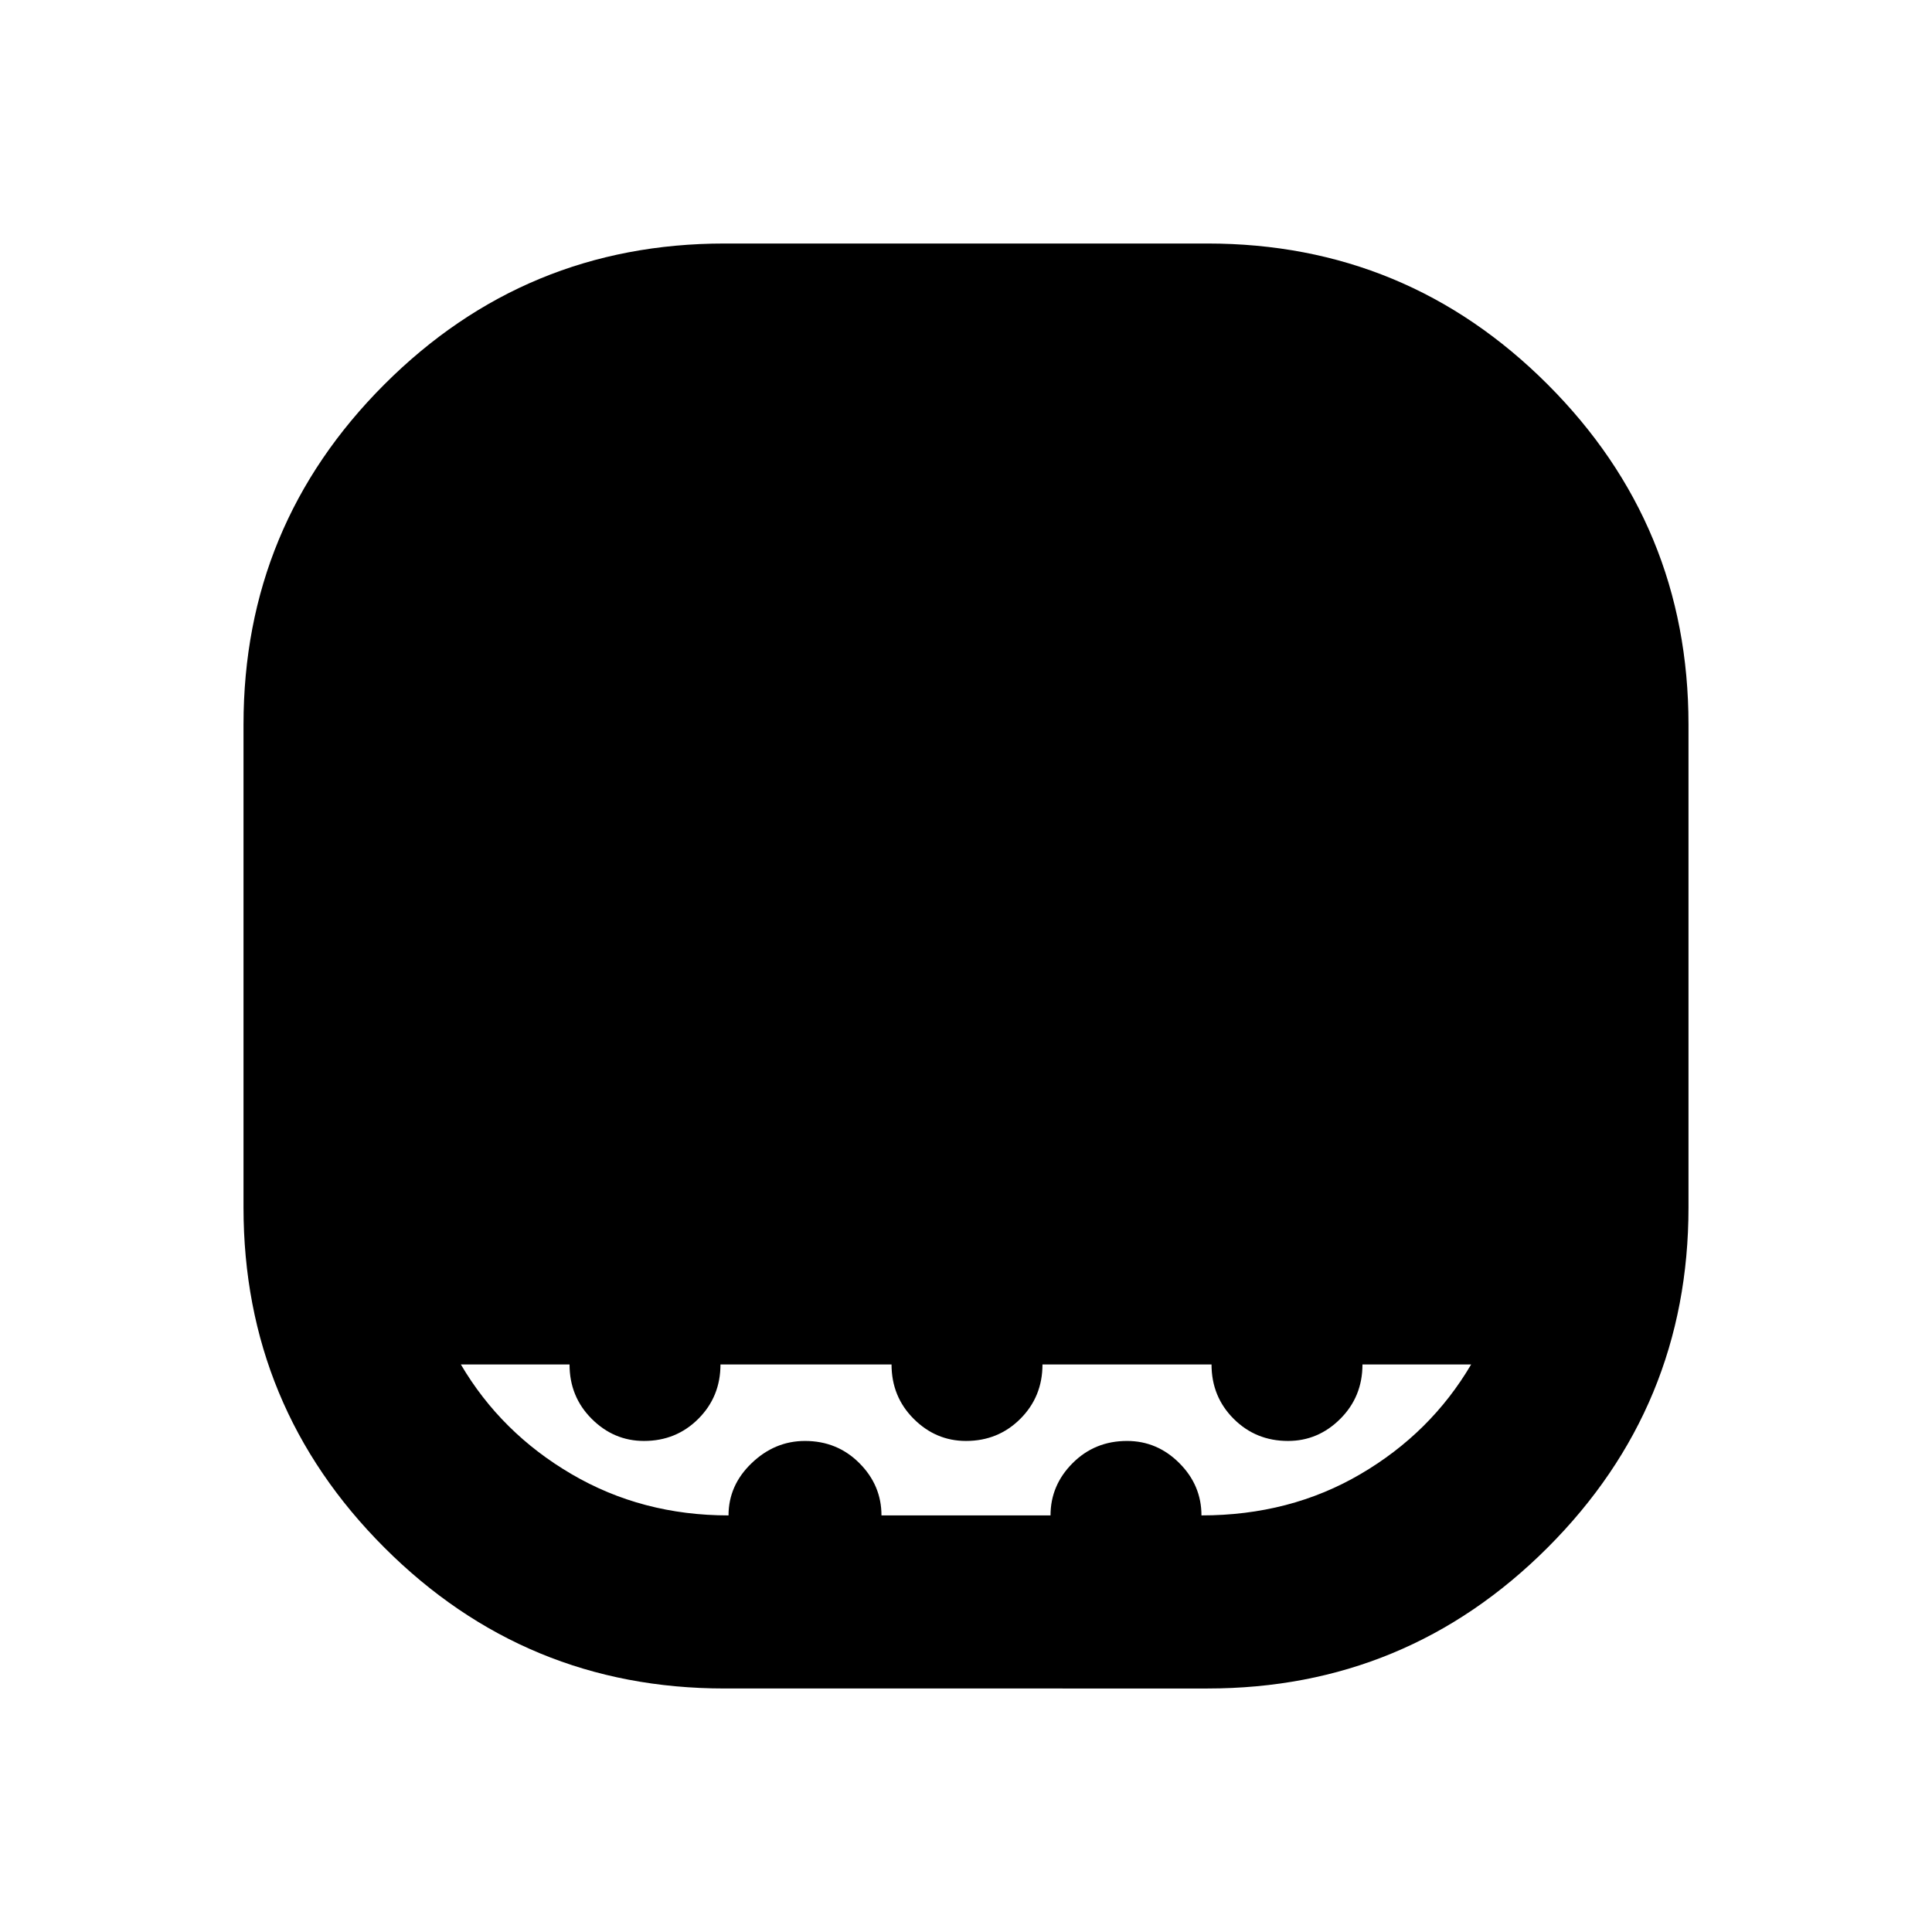 <svg xmlns="http://www.w3.org/2000/svg" height="24" width="24"><path d="M9 20.975q-2.475 0-4.225-1.75-1.75-1.75-1.75-4.225V9q0-2.475 1.75-4.225Q6.525 3.025 9 3.025h6q2.475 0 4.225 1.75 1.75 1.75 1.75 4.225v6q0 2.475-1.75 4.225-1.75 1.75-4.225 1.75Zm.05-2.15q0-.375.288-.65.287-.275.662-.275.4 0 .675.275t.275.65h2.1q0-.375.275-.65T14 17.9q.375 0 .65.275t.275.65q1.1 0 1.975-.513.875-.512 1.375-1.362h-1.35q0 .4-.275.675T16 17.9q-.4 0-.675-.275t-.275-.675h-2.1q0 .4-.275.675T12 17.9q-.375 0-.65-.275t-.275-.675H8.95q0 .4-.275.675T8 17.9q-.375 0-.65-.275t-.275-.675h-1.35q.5.85 1.375 1.362.875.513 1.95.513Z"/></svg>